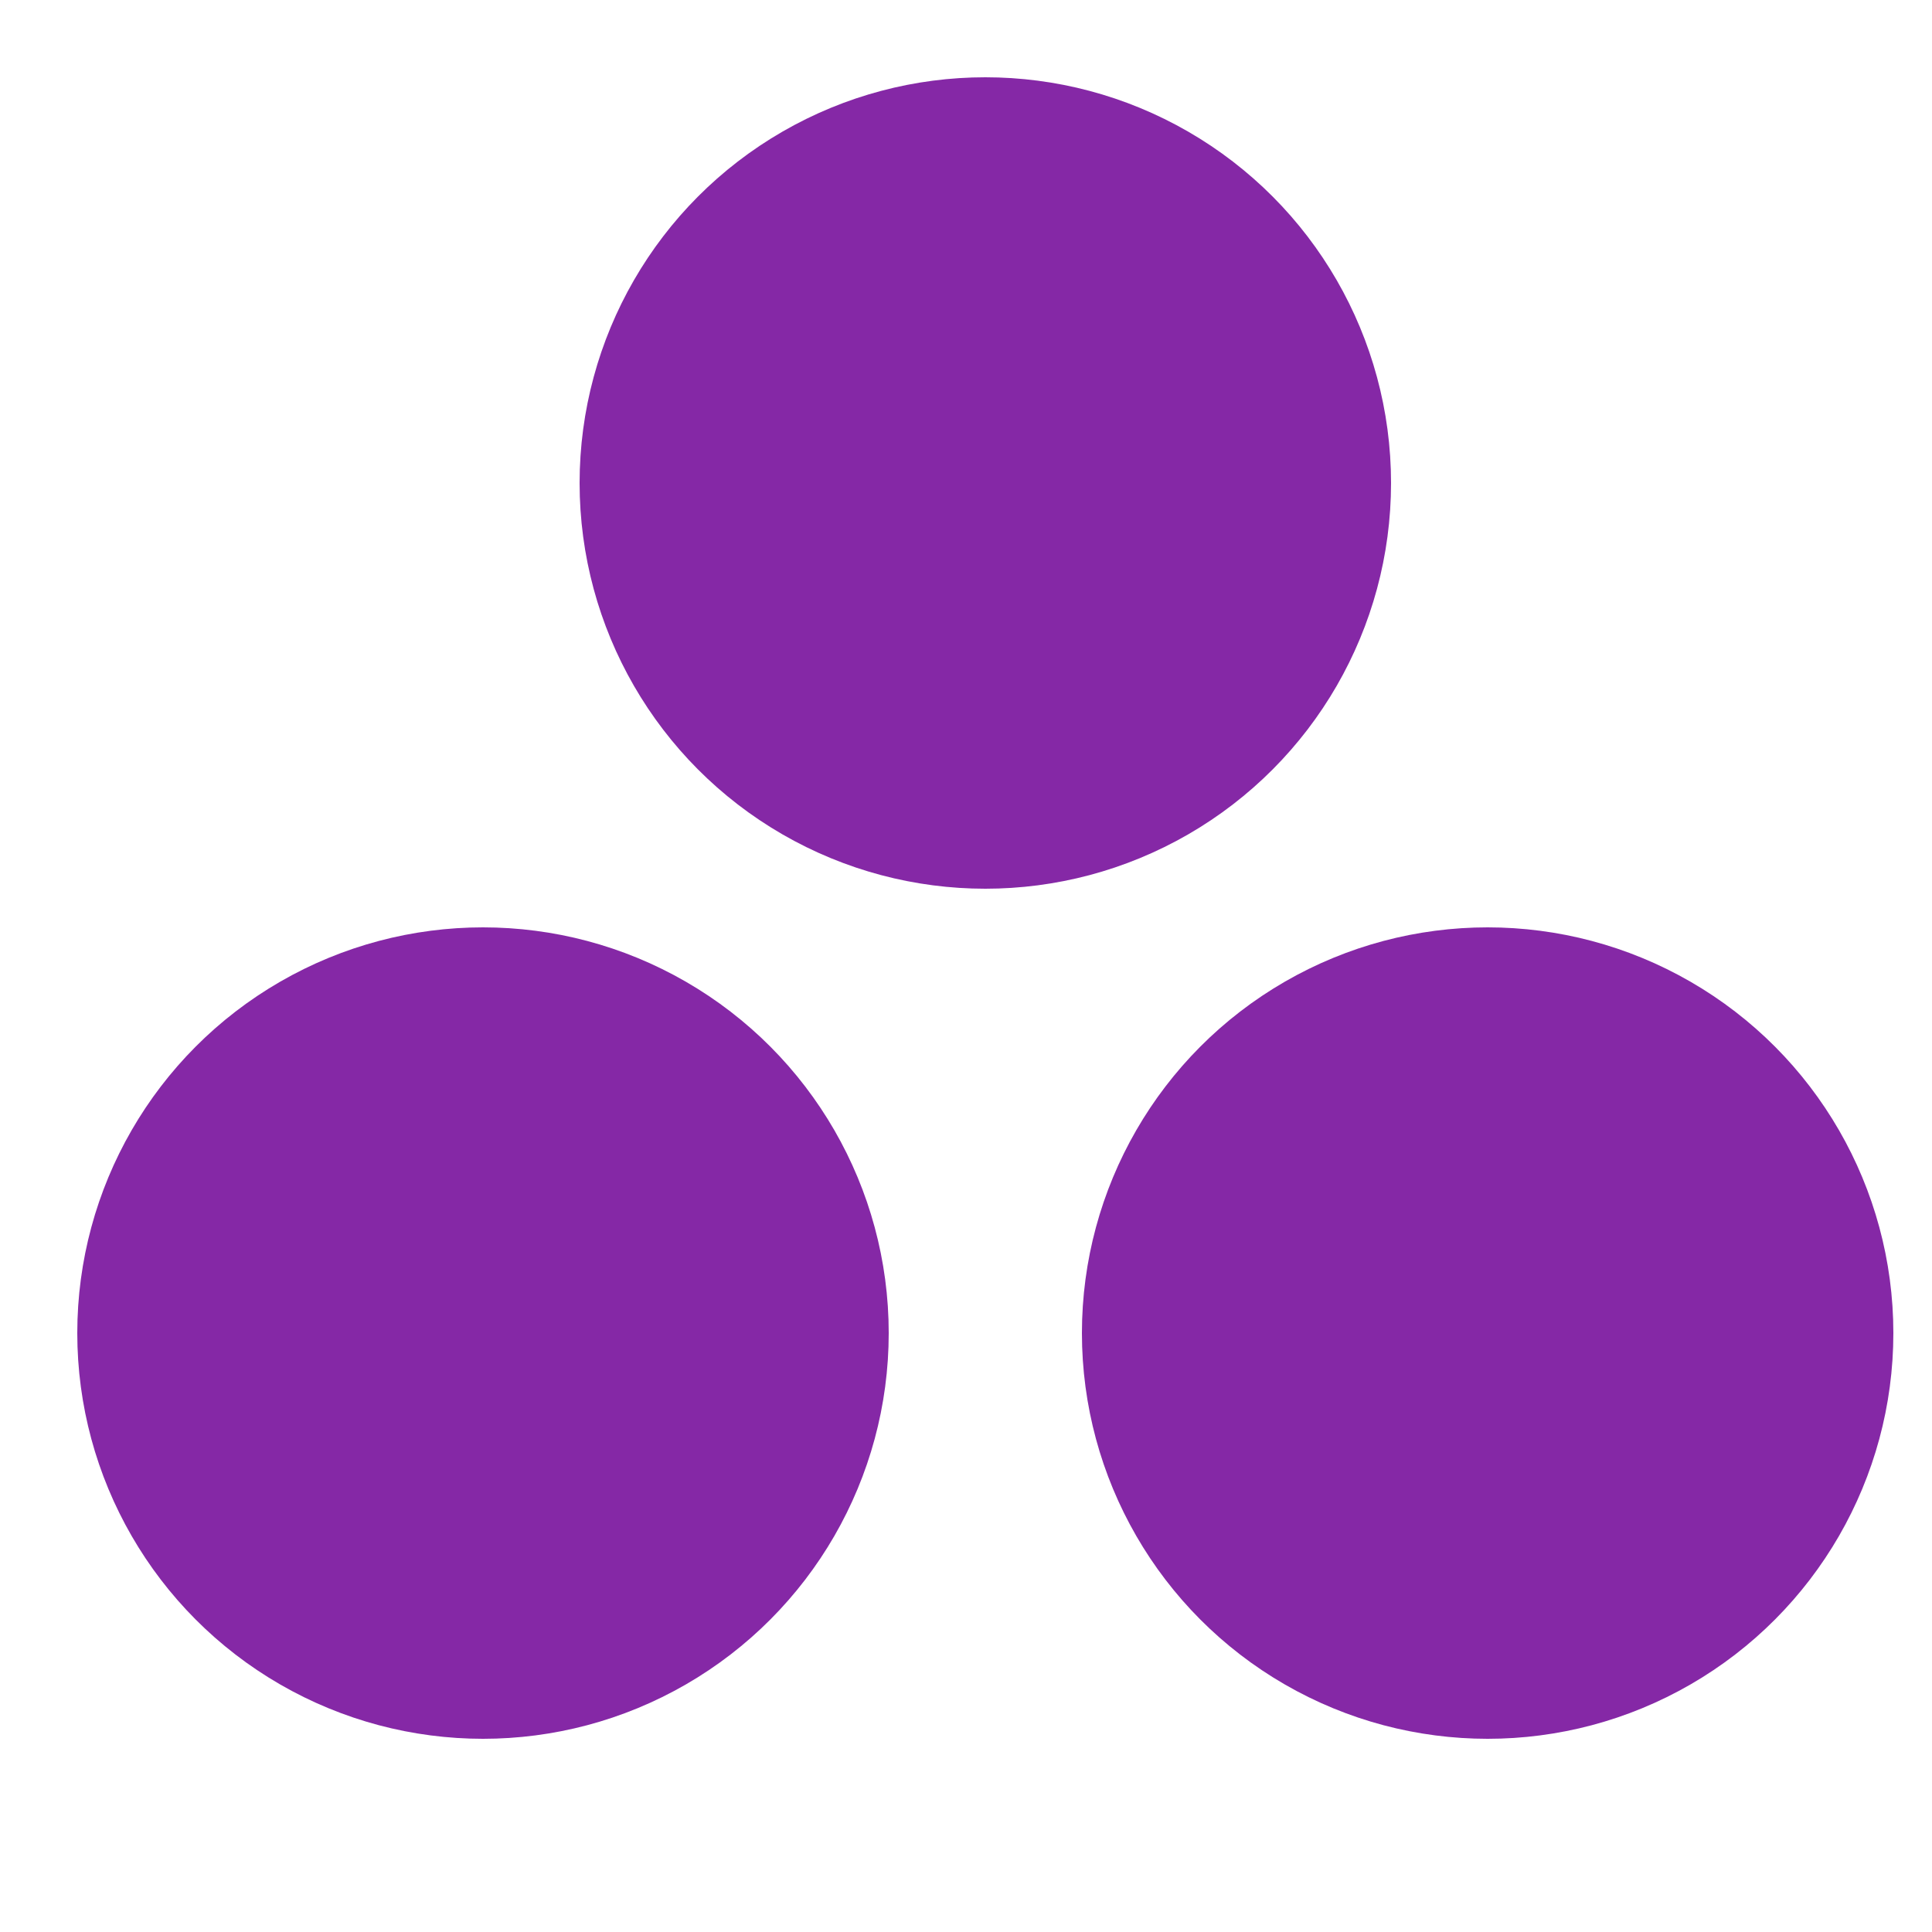 <?xml version="1.0" encoding="utf-8"?>
<!-- Generator: Adobe Illustrator 25.0.0, SVG Export Plug-In . SVG Version: 6.00 Build 0)  -->
<svg version="1.1" id="Слой_1" xmlns="http://www.w3.org/2000/svg" xmlns:xlink="http://www.w3.org/1999/xlink" x="0px" y="0px"
	 viewBox="0 0 50 50" style="enable-background:new 0 0 50 50;" xml:space="preserve">
<style type="text/css">
	.st0{fill:#8528A6;}
</style>
<g>
	<circle class="st0" cx="25.5" cy="12.5" r="10.5"/>
</g>
<g>
	<circle class="st0" cx="12.5" cy="34.5" r="10.5"/>
</g>
<g>
	<circle class="st0" cx="38.5" cy="34.5" r="10.5"/>
</g>
</svg>
